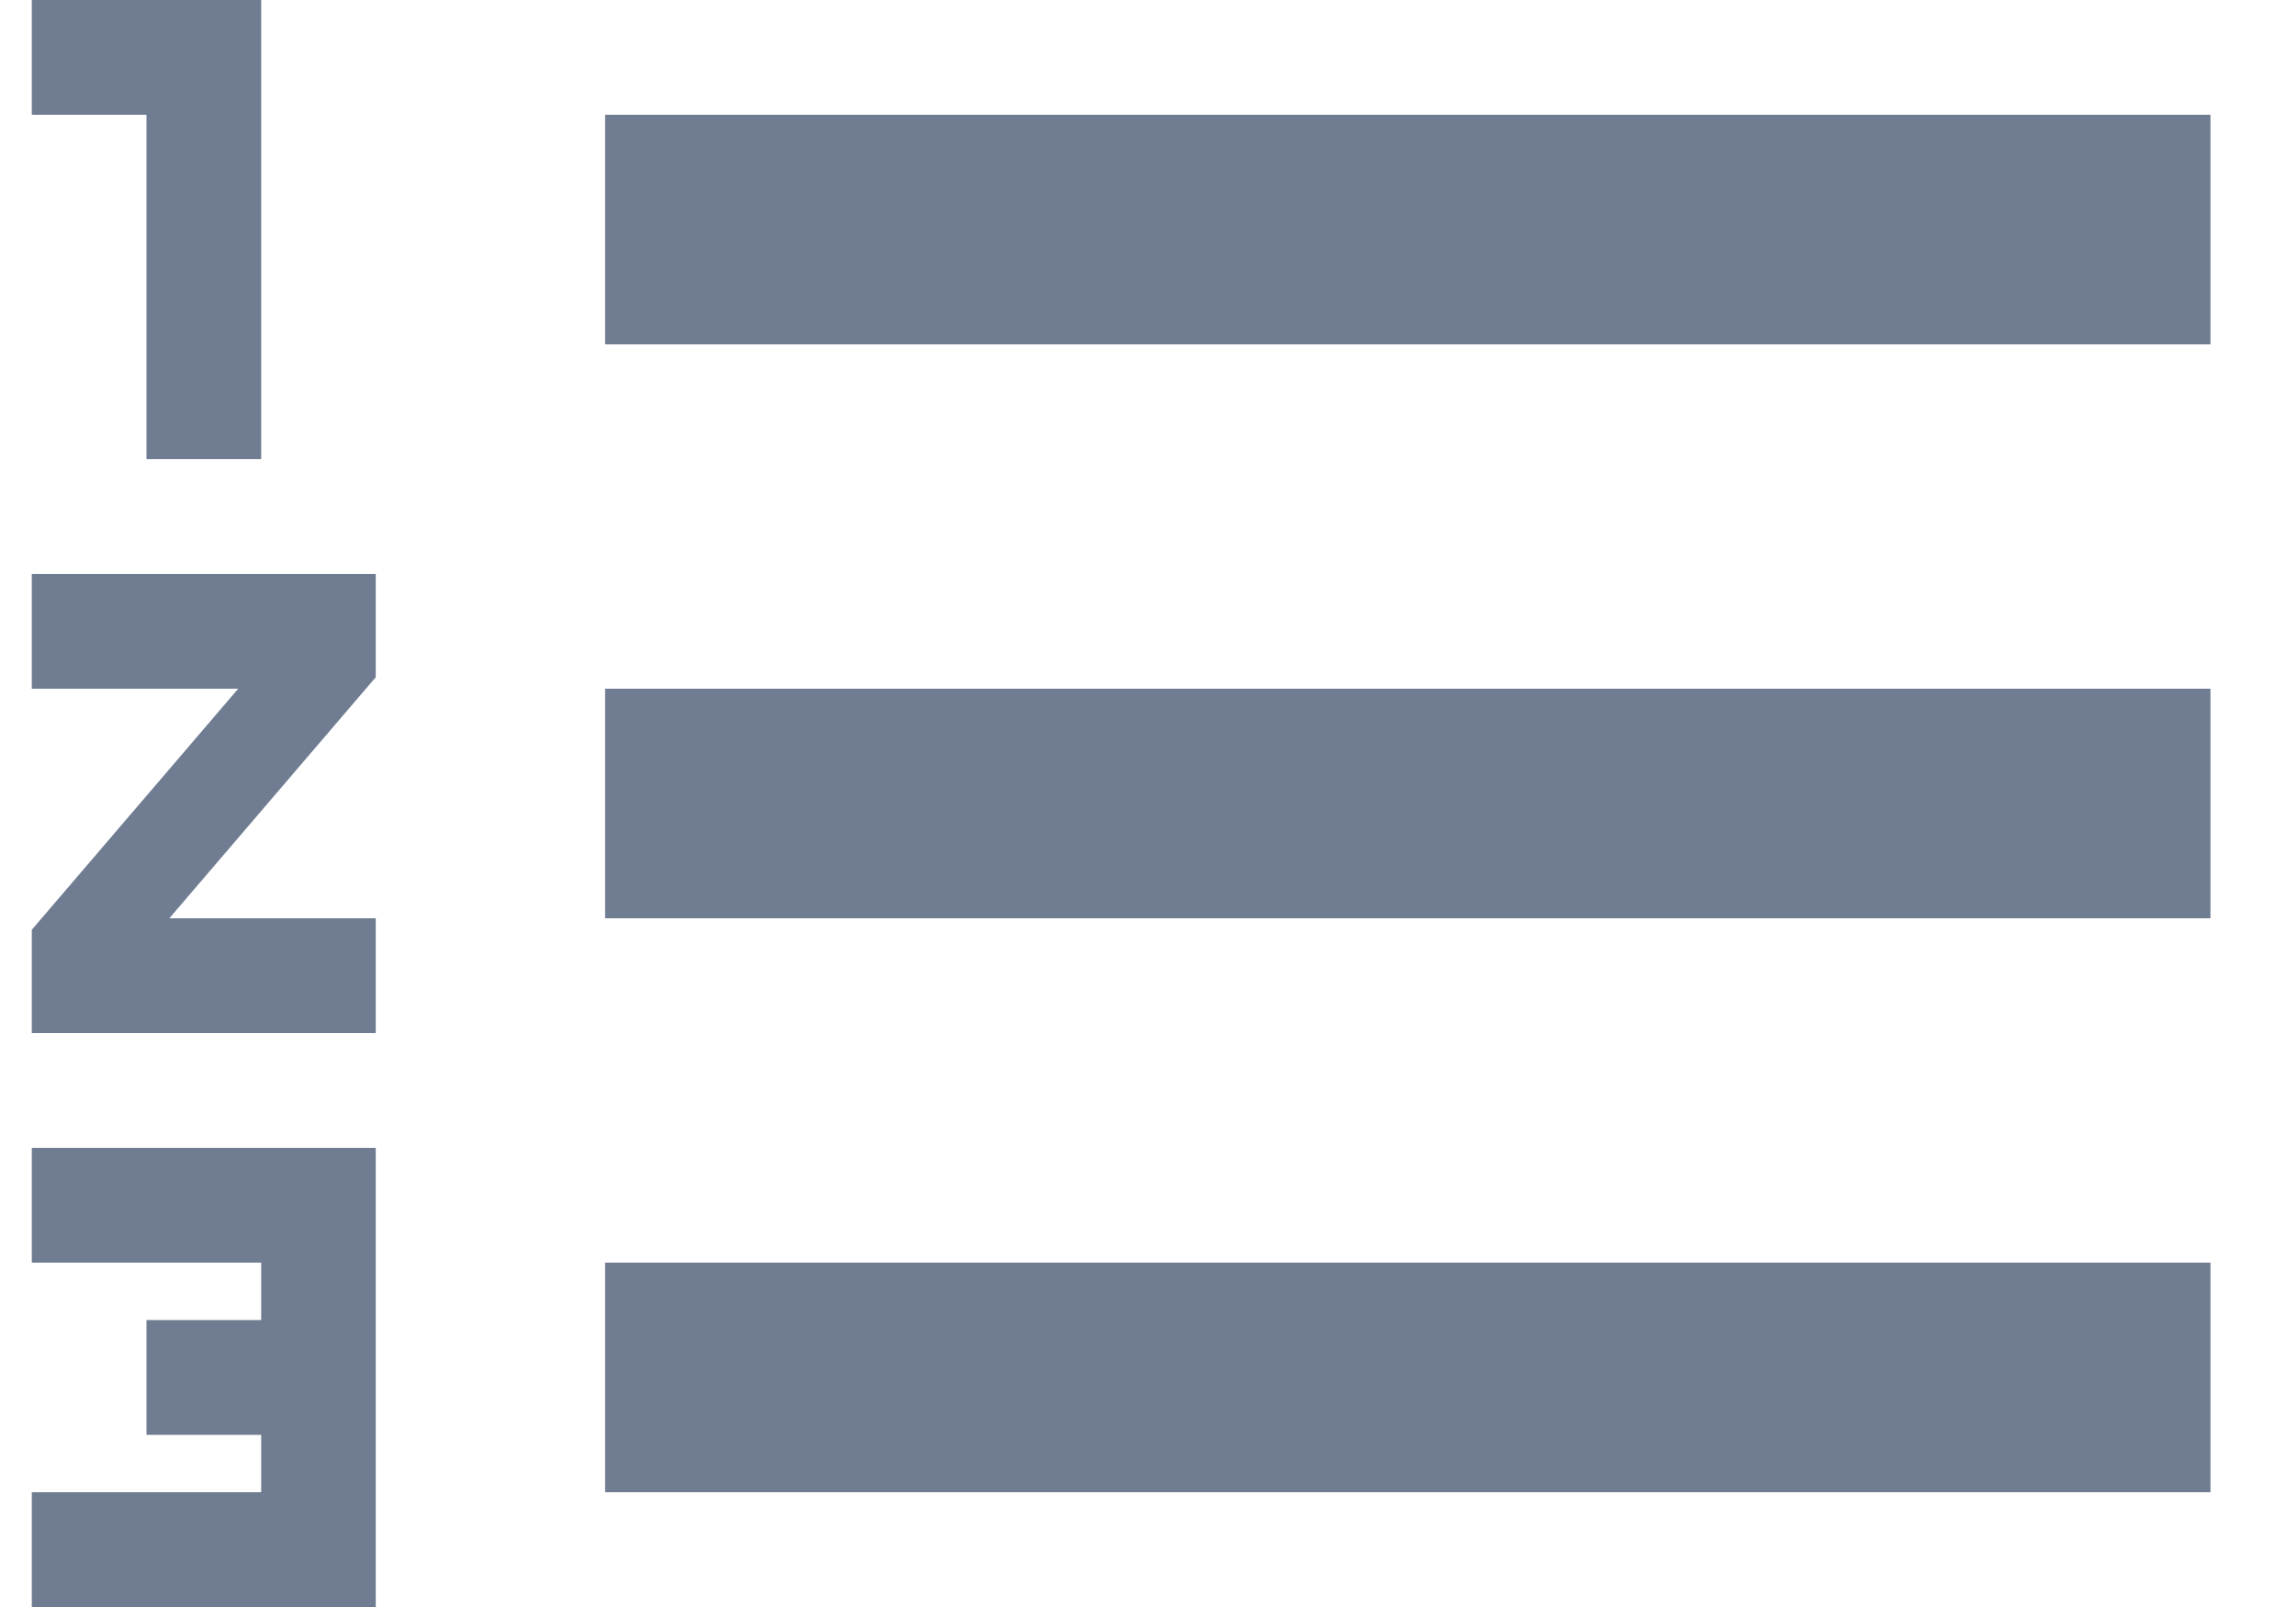 <svg width="20" height="14" viewBox="0 0 20 14" fill="none" xmlns="http://www.w3.org/2000/svg">
<path d="M0.277 11H2.275V11.5H1.276V12.5H2.275V13H0.277V14H3.273V10H0.277V11ZM1.276 4H2.275V0H0.277V1H1.276V4ZM0.277 6H2.075L0.277 8.1V9H3.273V8H1.475L3.273 5.9V5H0.277V6ZM5.271 1V3H19.255V1H5.271ZM5.271 13H19.255V11H5.271V13ZM5.271 8H19.255V6H5.271V8Z" fill="#344563" fill-opacity="0.7"/>
</svg>
